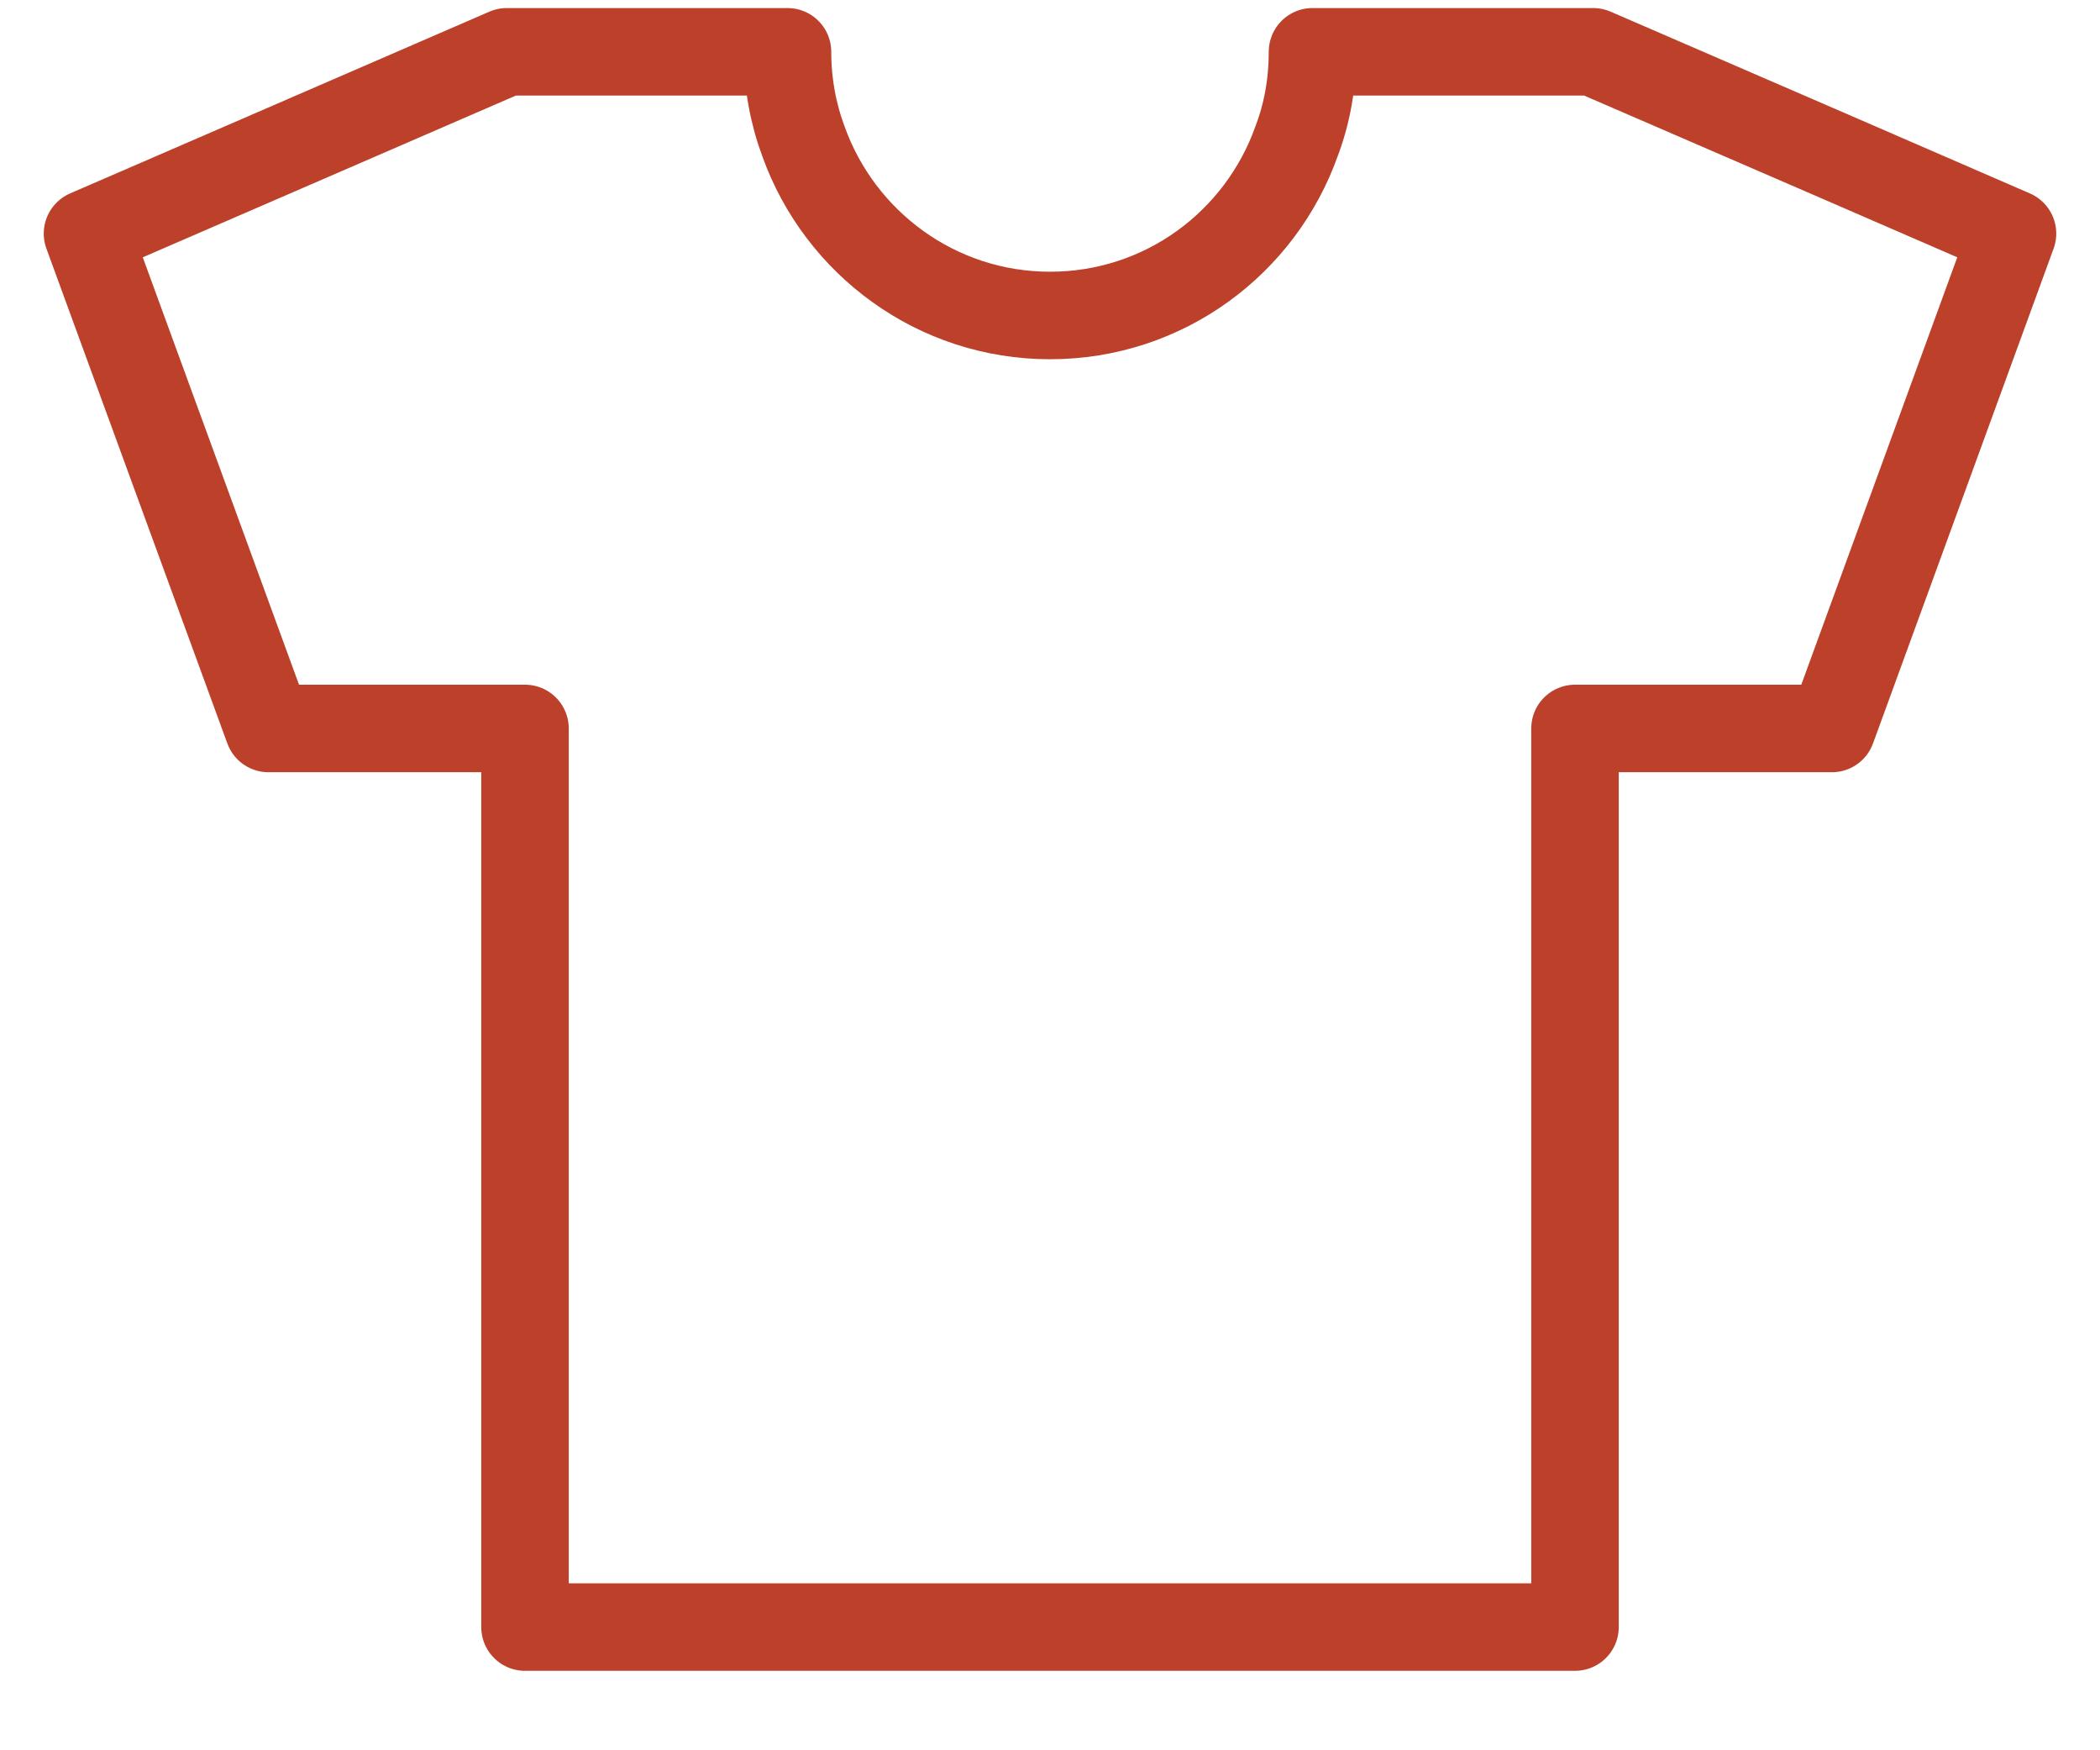 <svg width="24" height="20" viewBox="0 0 24 20" fill="none" xmlns="http://www.w3.org/2000/svg">
<path id="Vector" d="M23 2.669L20.936 8.324H18V18.592H6V8.324H3.068L1 2.669L3.068 1.773L5.792 0.592H9C9 0.953 9.064 1.299 9.184 1.62C9.6 2.777 10.704 3.605 12 3.605C13.304 3.605 14.408 2.773 14.82 1.608C14.94 1.291 15 0.949 15 0.592H18.208L20.936 1.773L23 2.669Z" stroke="#BC402A" stroke-miterlimit="10" stroke-linecap="round" stroke-linejoin="round"/>
</svg>
